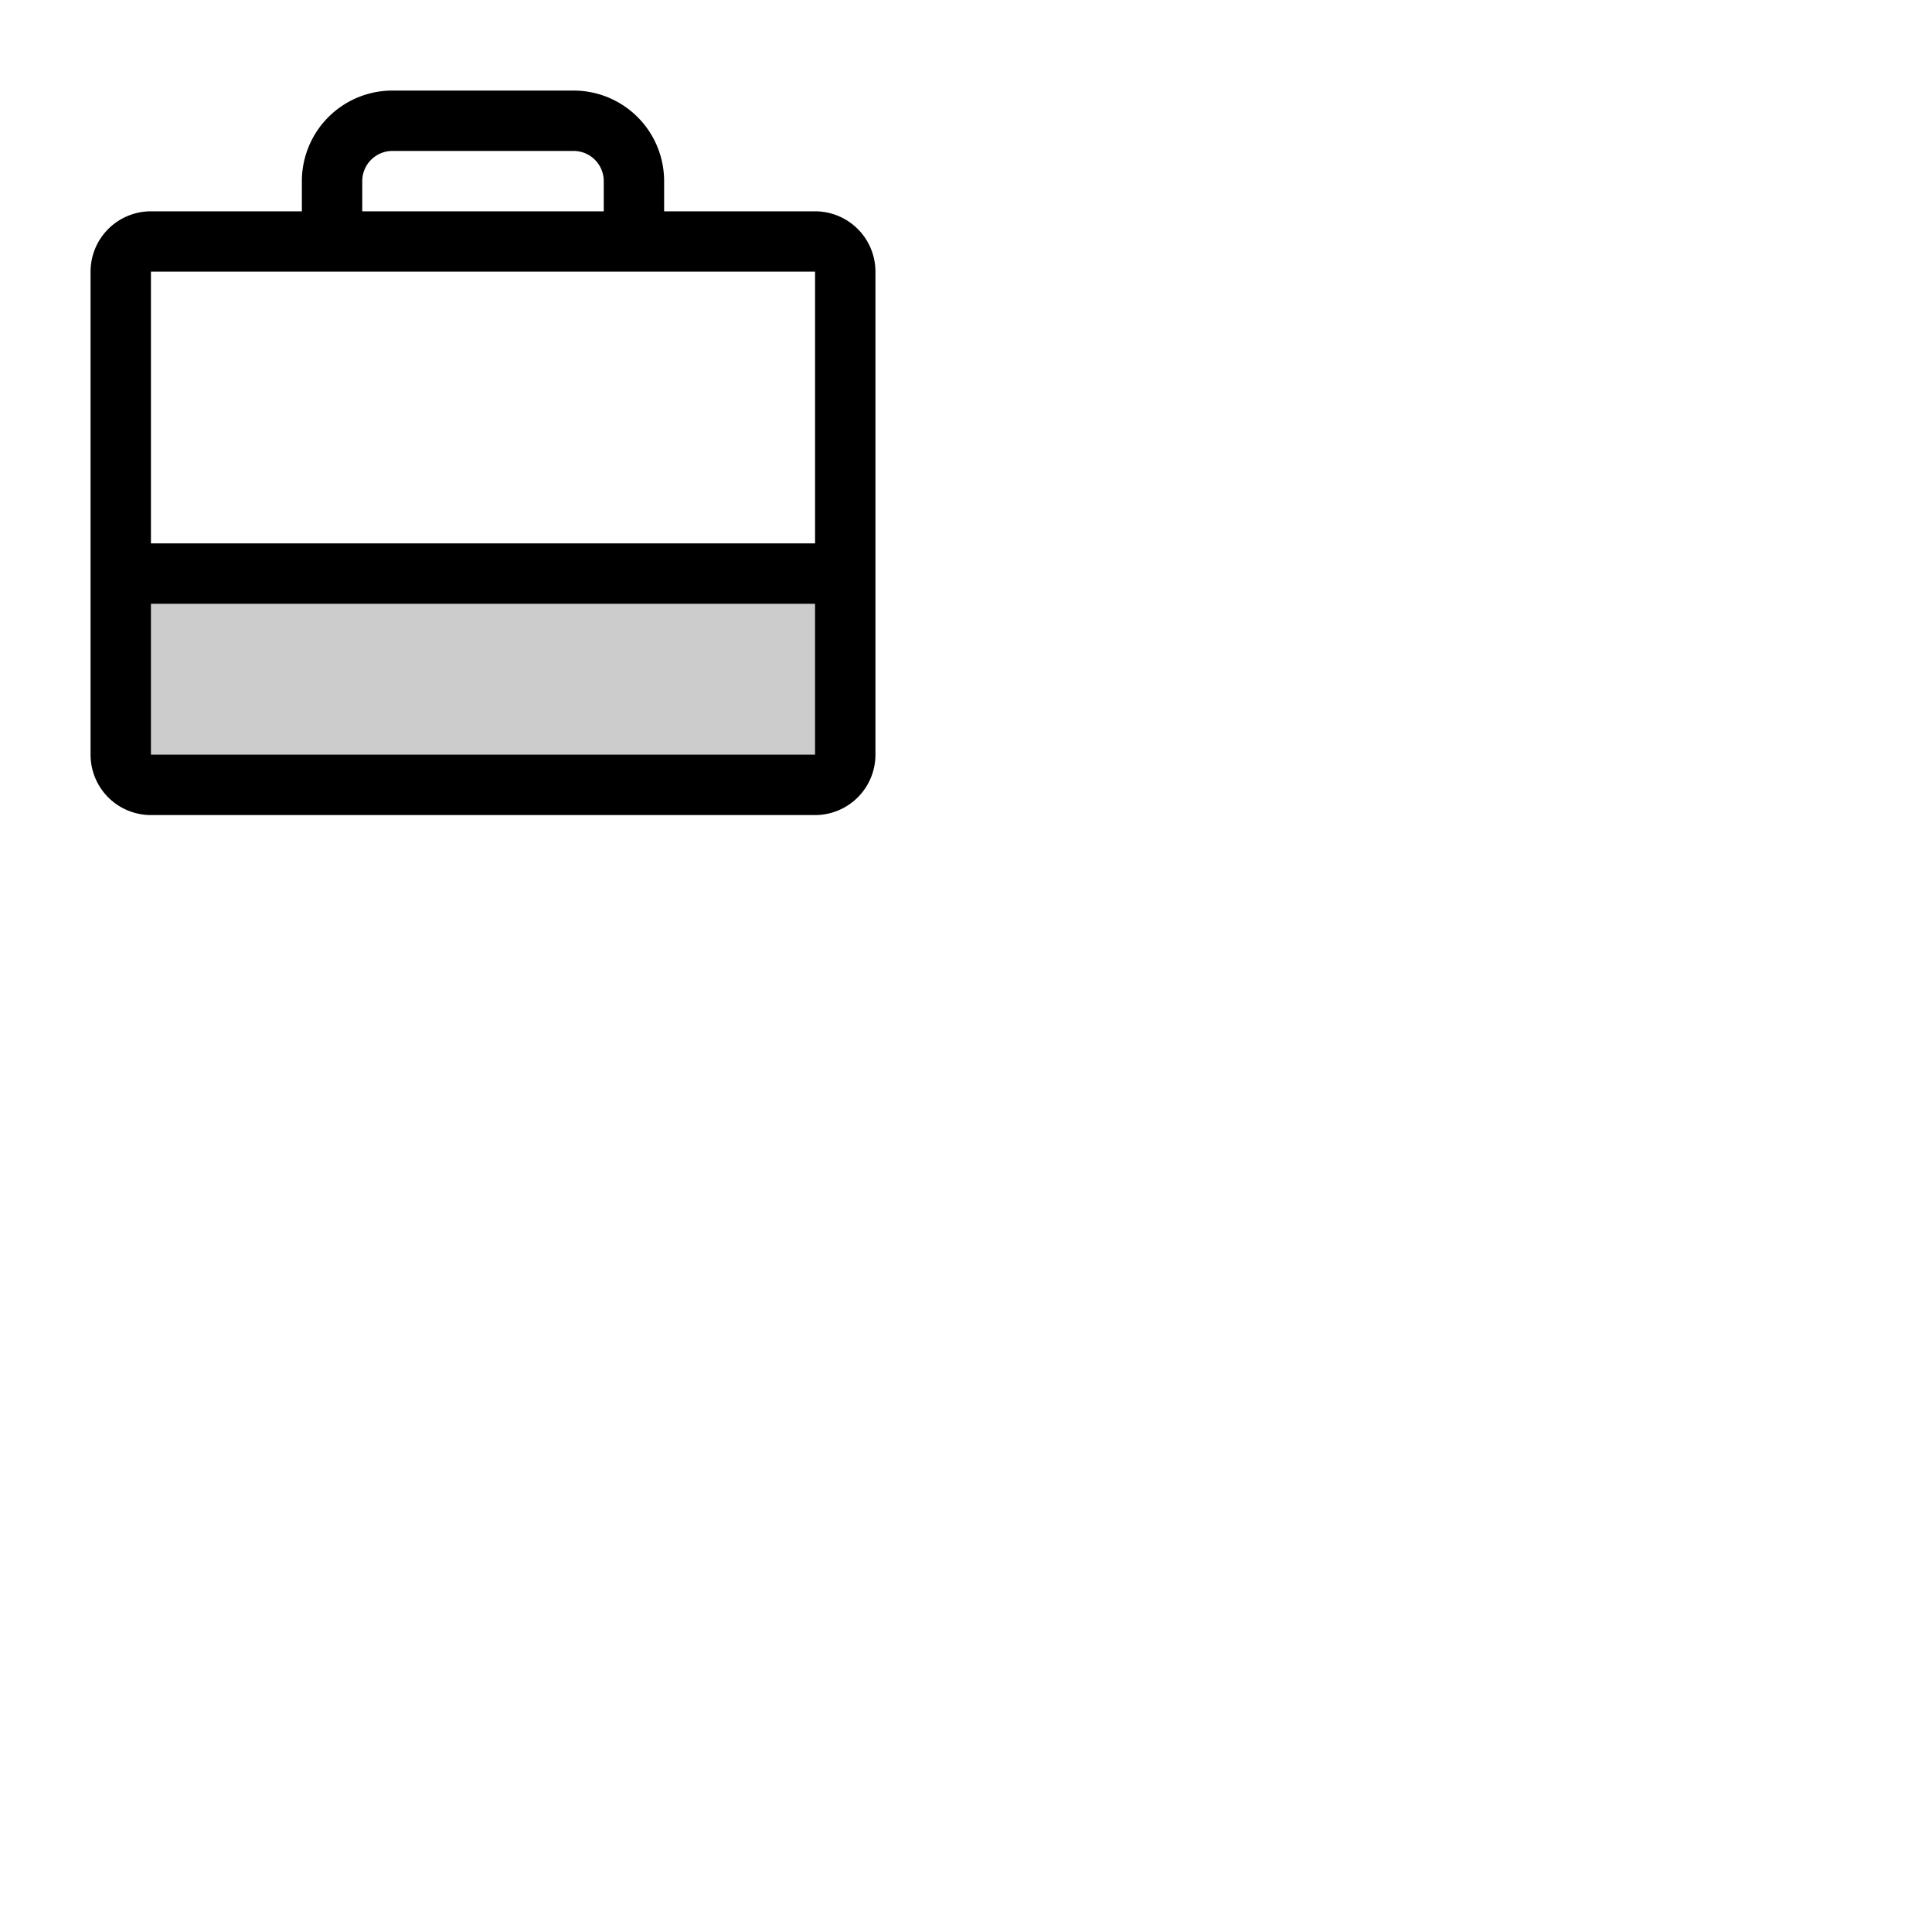 <svg xmlns="http://www.w3.org/2000/svg" version="1.1" viewBox="0 0 512 512" fill="currentColor"><g fill="currentColor"><path d="M224 152v48a8 8 0 0 1-8 8H40a8 8 0 0 1-8-8v-48Z" opacity=".2"/><path d="M216 56h-40v-8a24 24 0 0 0-24-24h-48a24 24 0 0 0-24 24v8H40a16 16 0 0 0-16 16v128a16 16 0 0 0 16 16h176a16 16 0 0 0 16-16V72a16 16 0 0 0-16-16M96 48a8 8 0 0 1 8-8h48a8 8 0 0 1 8 8v8H96Zm120 24v72H40V72Zm0 128H40v-40h176z"/></g></svg>